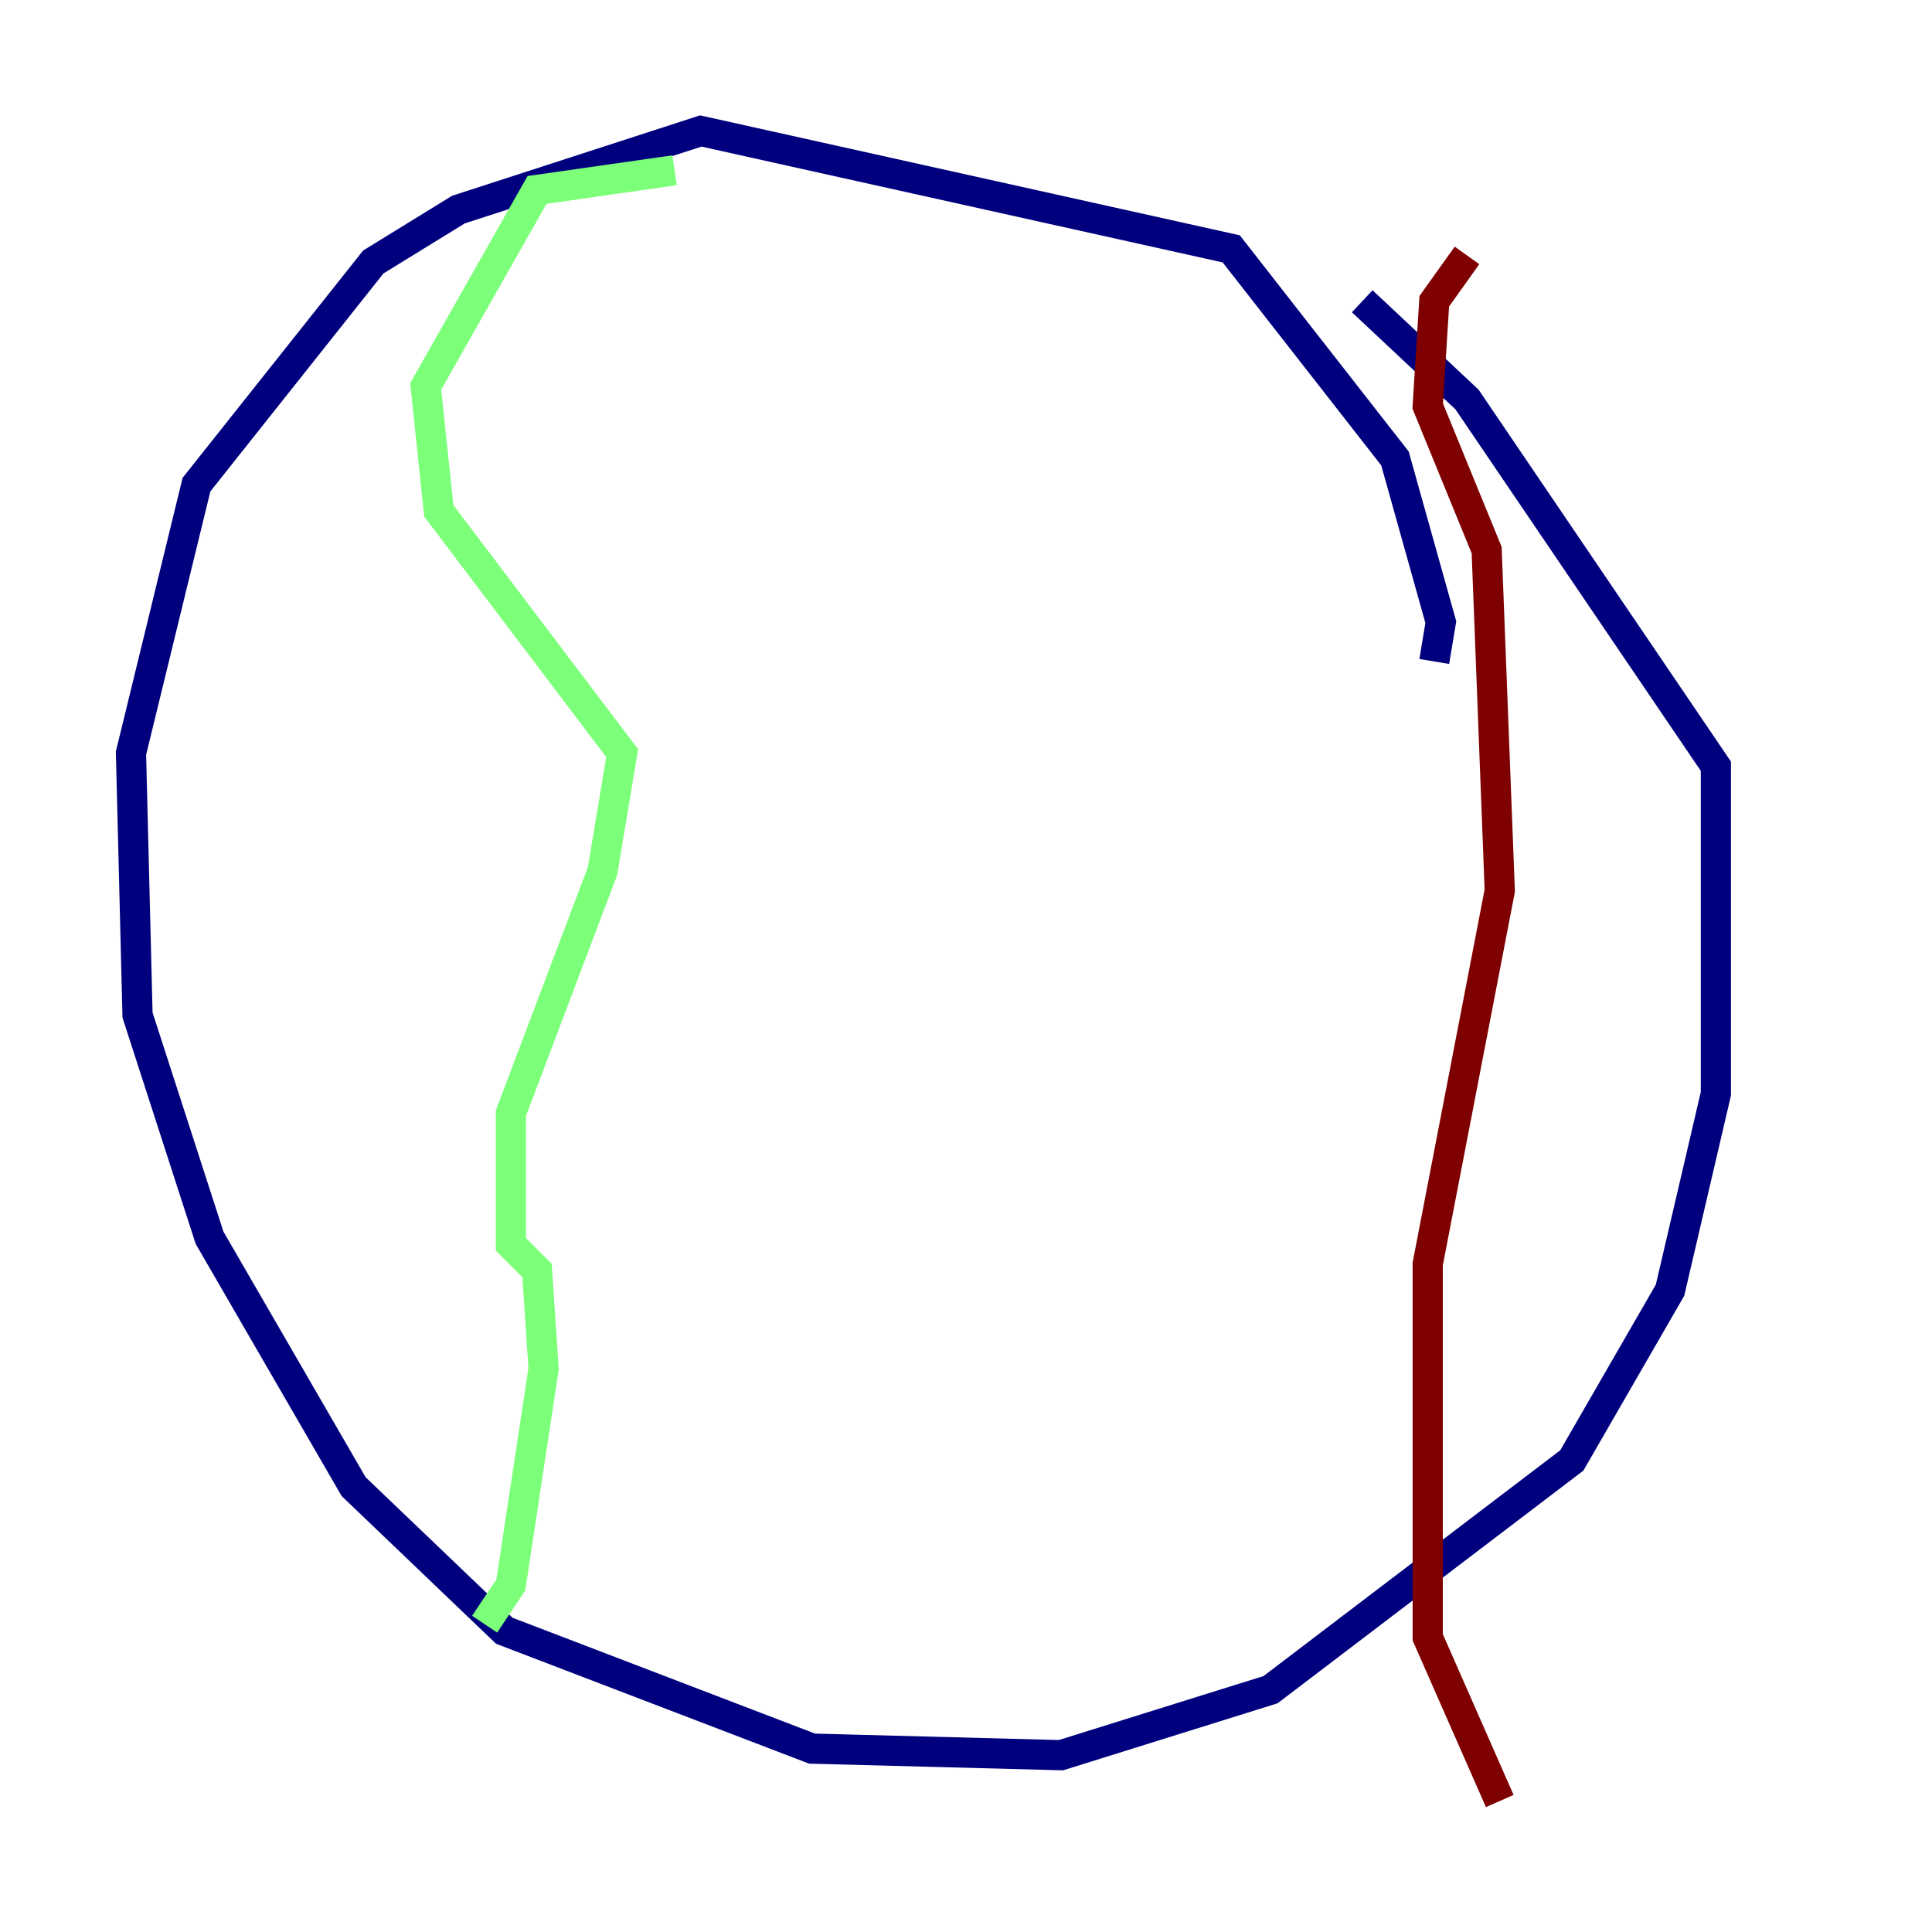<?xml version="1.0" encoding="utf-8" ?>
<svg baseProfile="tiny" height="128" version="1.2" viewBox="0,0,128,128" width="128" xmlns="http://www.w3.org/2000/svg" xmlns:ev="http://www.w3.org/2001/xml-events" xmlns:xlink="http://www.w3.org/1999/xlink"><defs /><polyline fill="none" points="95.024,43.824 95.458,41.22 92.42,30.373 81.573,16.488 46.427,8.678 30.373,13.885 24.732,17.356 13.017,32.108 8.678,49.898 9.112,67.254 13.885,82.007 23.43,98.495 33.41,108.041 53.803,115.851 70.291,116.285 84.176,111.946 104.136,96.759 110.644,85.478 113.681,72.461 113.681,50.766 97.193,26.468 90.251,19.959" stroke="#00007f" stroke-width="2" /><polyline fill="none" points="44.691,11.281 35.58,12.583 28.203,25.6 29.071,33.844 41.22,49.898 39.919,57.709 33.844,73.763 33.844,82.441 35.58,84.176 36.014,90.685 33.844,105.003 32.108,107.607" stroke="#7cff79" stroke-width="2" /><polyline fill="none" points="97.193,16.922 95.024,19.959 94.59,26.902 98.495,36.447 99.363,59.01 94.59,83.742 94.59,108.475 99.363,119.322" stroke="#7f0000" stroke-width="2" /></svg>